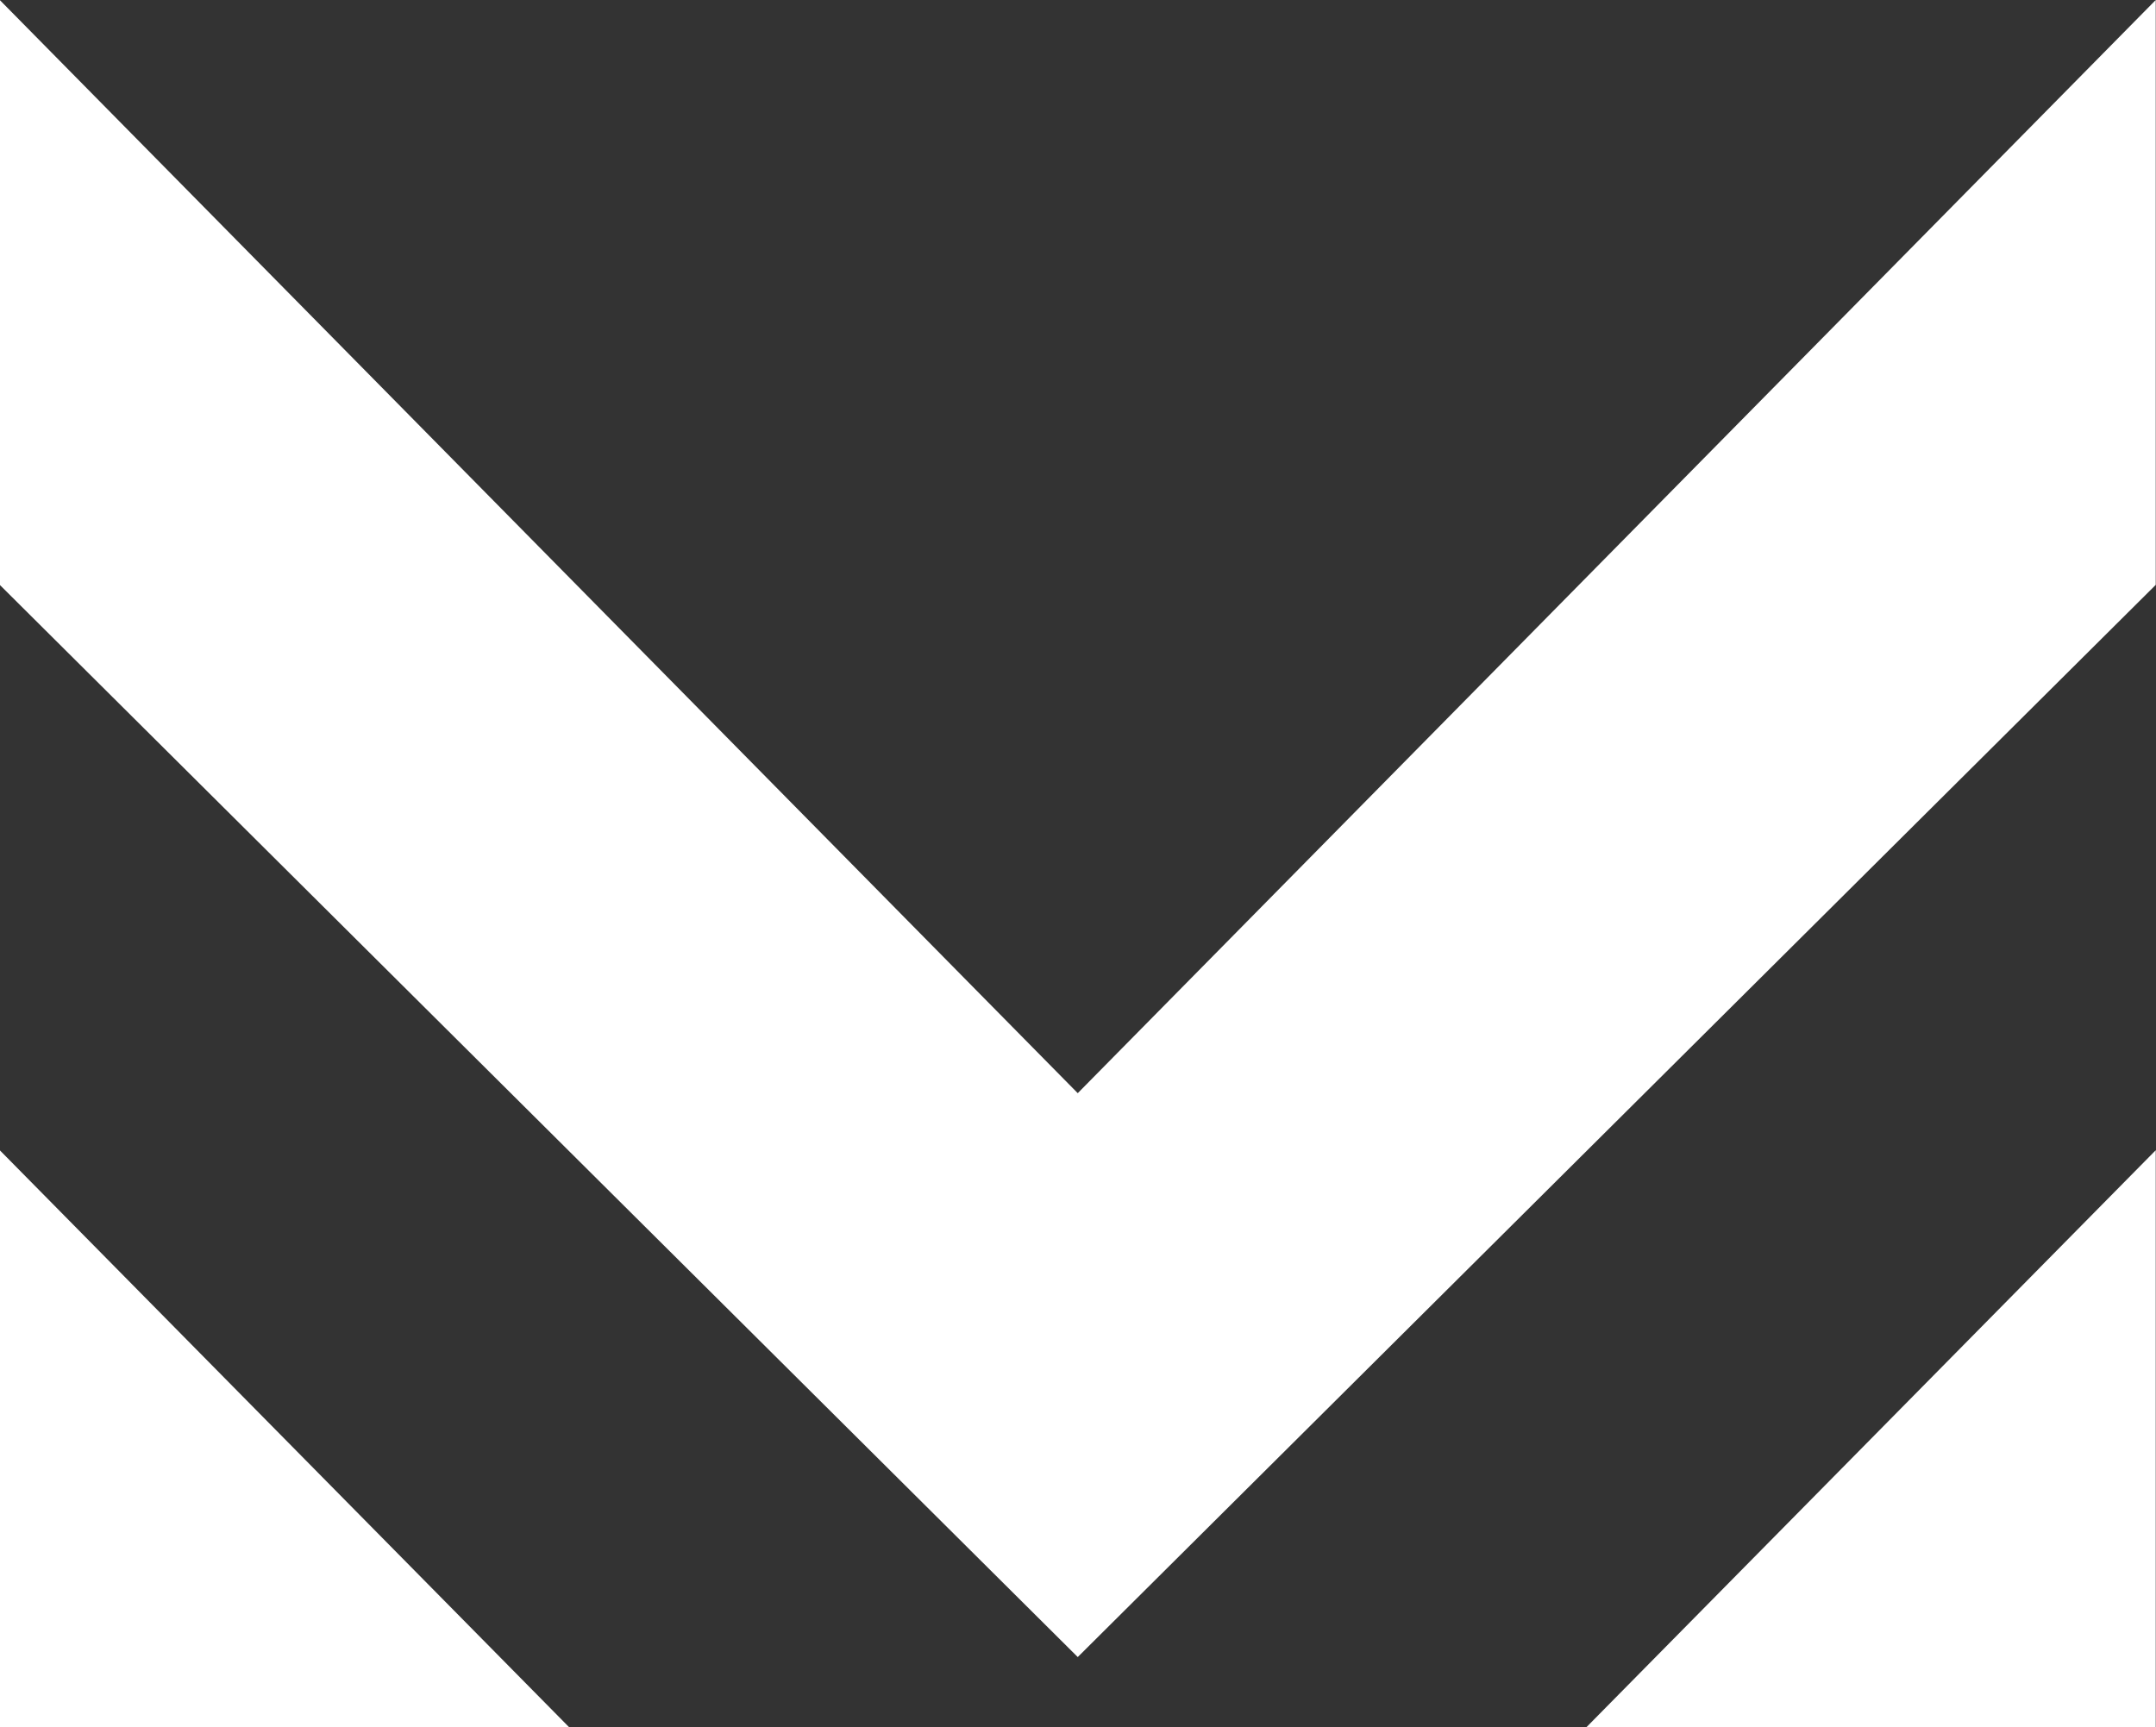 <svg xmlns="http://www.w3.org/2000/svg" viewBox="0 0 512 410.27"><rect x="0" y="0" width="512" height="410.27" fill="#333333" stroke="none"/><defs><style>.cls-1{fill:#ffffff;}</style></defs><title>mini-logo</title><polygon class="cls-1" points="255.94 259.66 -0.06 0 -0.06 138.92 255.94 393.6 511.94 138.92 511.94 0 255.94 259.66"/><polygon class="cls-1" points="-0.06 273.21 -0.06 410.27 135.16 410.27 -0.06 273.21"/><polyline class="cls-1" points="376.73 410.27 511.94 273.21 511.94 410.27"/></svg>
